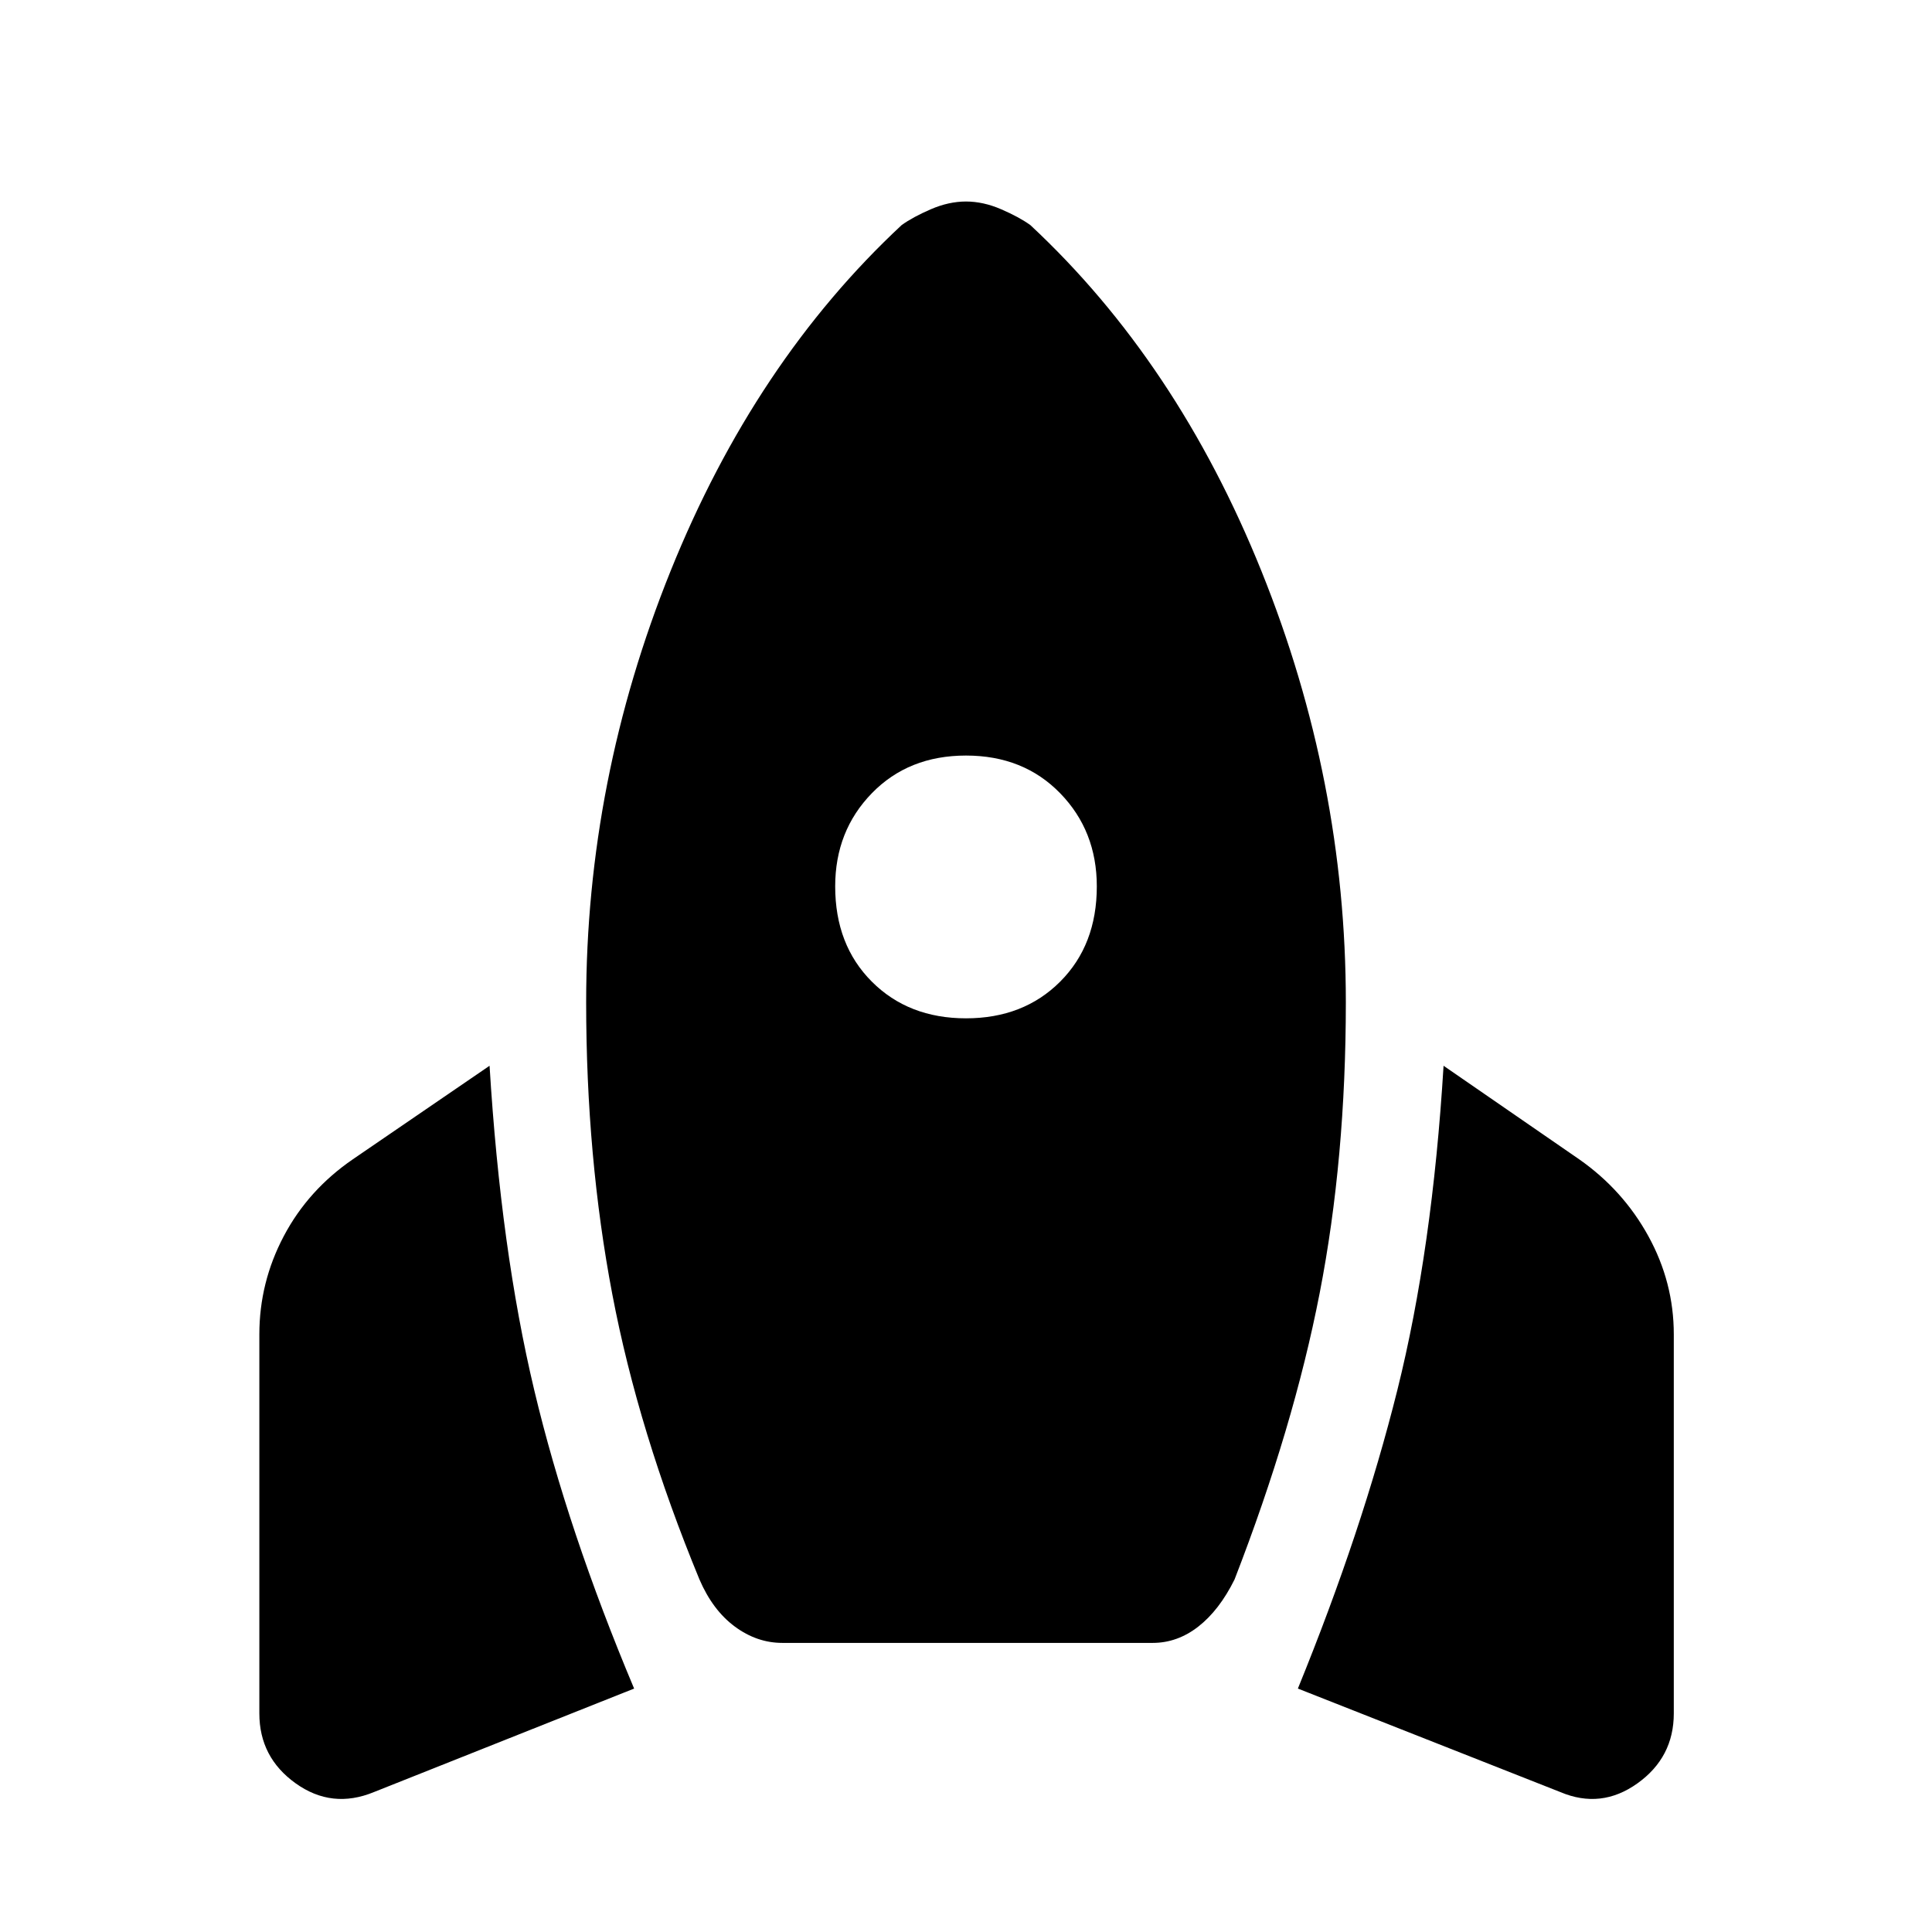 <svg xmlns="http://www.w3.org/2000/svg" height="48" viewBox="0 -960 960 960" width="48"><path d="M185.78-69.52q-20.82 8.56-38.87-4.35-18.04-12.91-18.04-34.74v-188.35q0-25.82 12.13-48.8 12.13-22.98 34.39-38.24l67.87-46.43q5.57 91.34 22.2 161.17 16.63 69.83 49.63 148.3L185.78-69.52Zm203-74.13q-12.69 0-23.67-8.13-10.98-8.13-17.55-23.39-30.3-73.4-43.3-141.68-13-68.28-13-145.15 0-110.13 41.91-214.17 41.92-104.05 114.87-172 5.57-4 14.48-7.85 8.91-3.85 17.48-3.85t17.48 3.85q8.91 3.85 14.48 7.85 72.95 67.95 114.87 172Q668.74-572.13 668.74-462q0 77.74-13 144.52-13 66.78-42.3 142.31-7.57 15.26-17.98 23.39-10.42 8.13-22.68 8.13h-184ZM480-454q28.57 0 46.78-18.22Q545-490.43 545-519.57q0-27.56-18.22-46.28-18.21-18.72-46.78-18.72t-46.78 18.72Q415-547.13 415-519.57q0 29.14 18.22 47.35Q451.43-454 480-454ZM775.35-69.52l-130.44-51.44q32-78.47 49.42-148.3 17.41-69.83 22.97-161.17L784.61-384q21.83 15.26 34.46 38.24 12.63 22.98 12.63 48.8v188.35q0 21.83-18.05 34.74-18.04 12.91-38.3 4.35Z"/></svg>